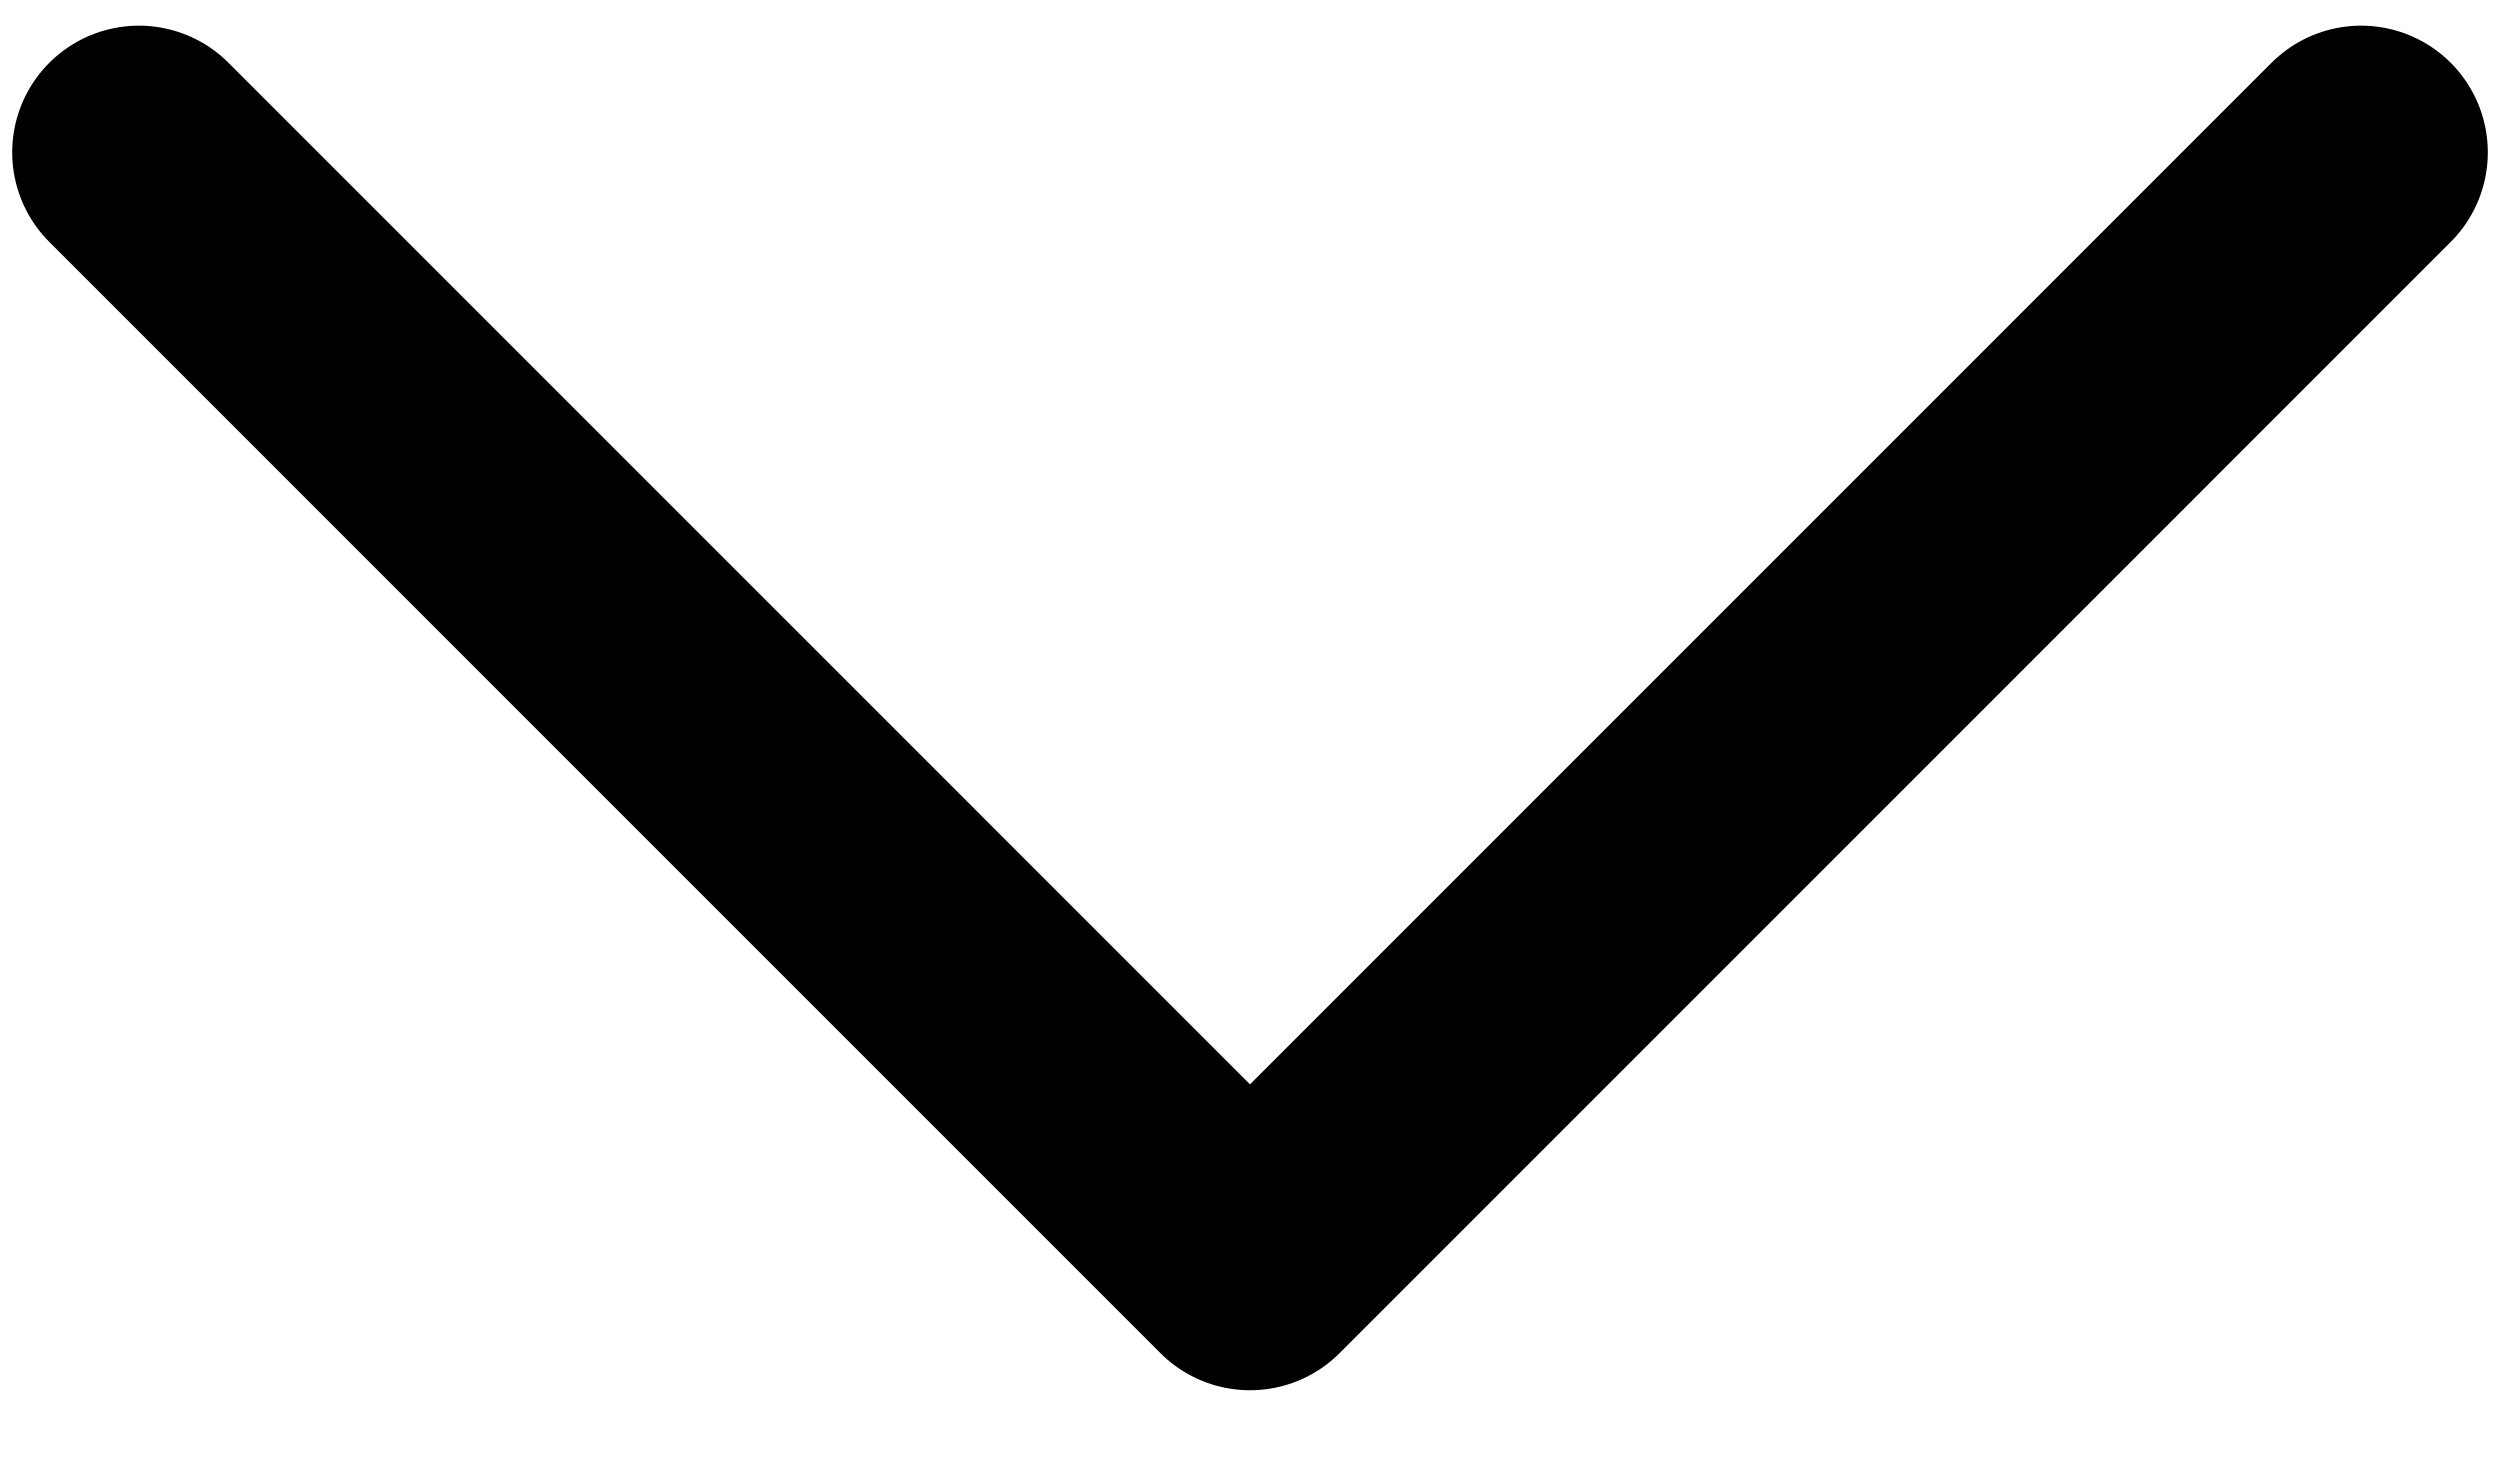 <svg width="36" height="21" viewBox="0 0 36 21" fill="none" xmlns="http://www.w3.org/2000/svg">
<path d="M2 2.194L18 18.195L34 2.194" stroke="black" stroke-width="3.649" stroke-linecap="round" stroke-linejoin="round"/>
</svg>
